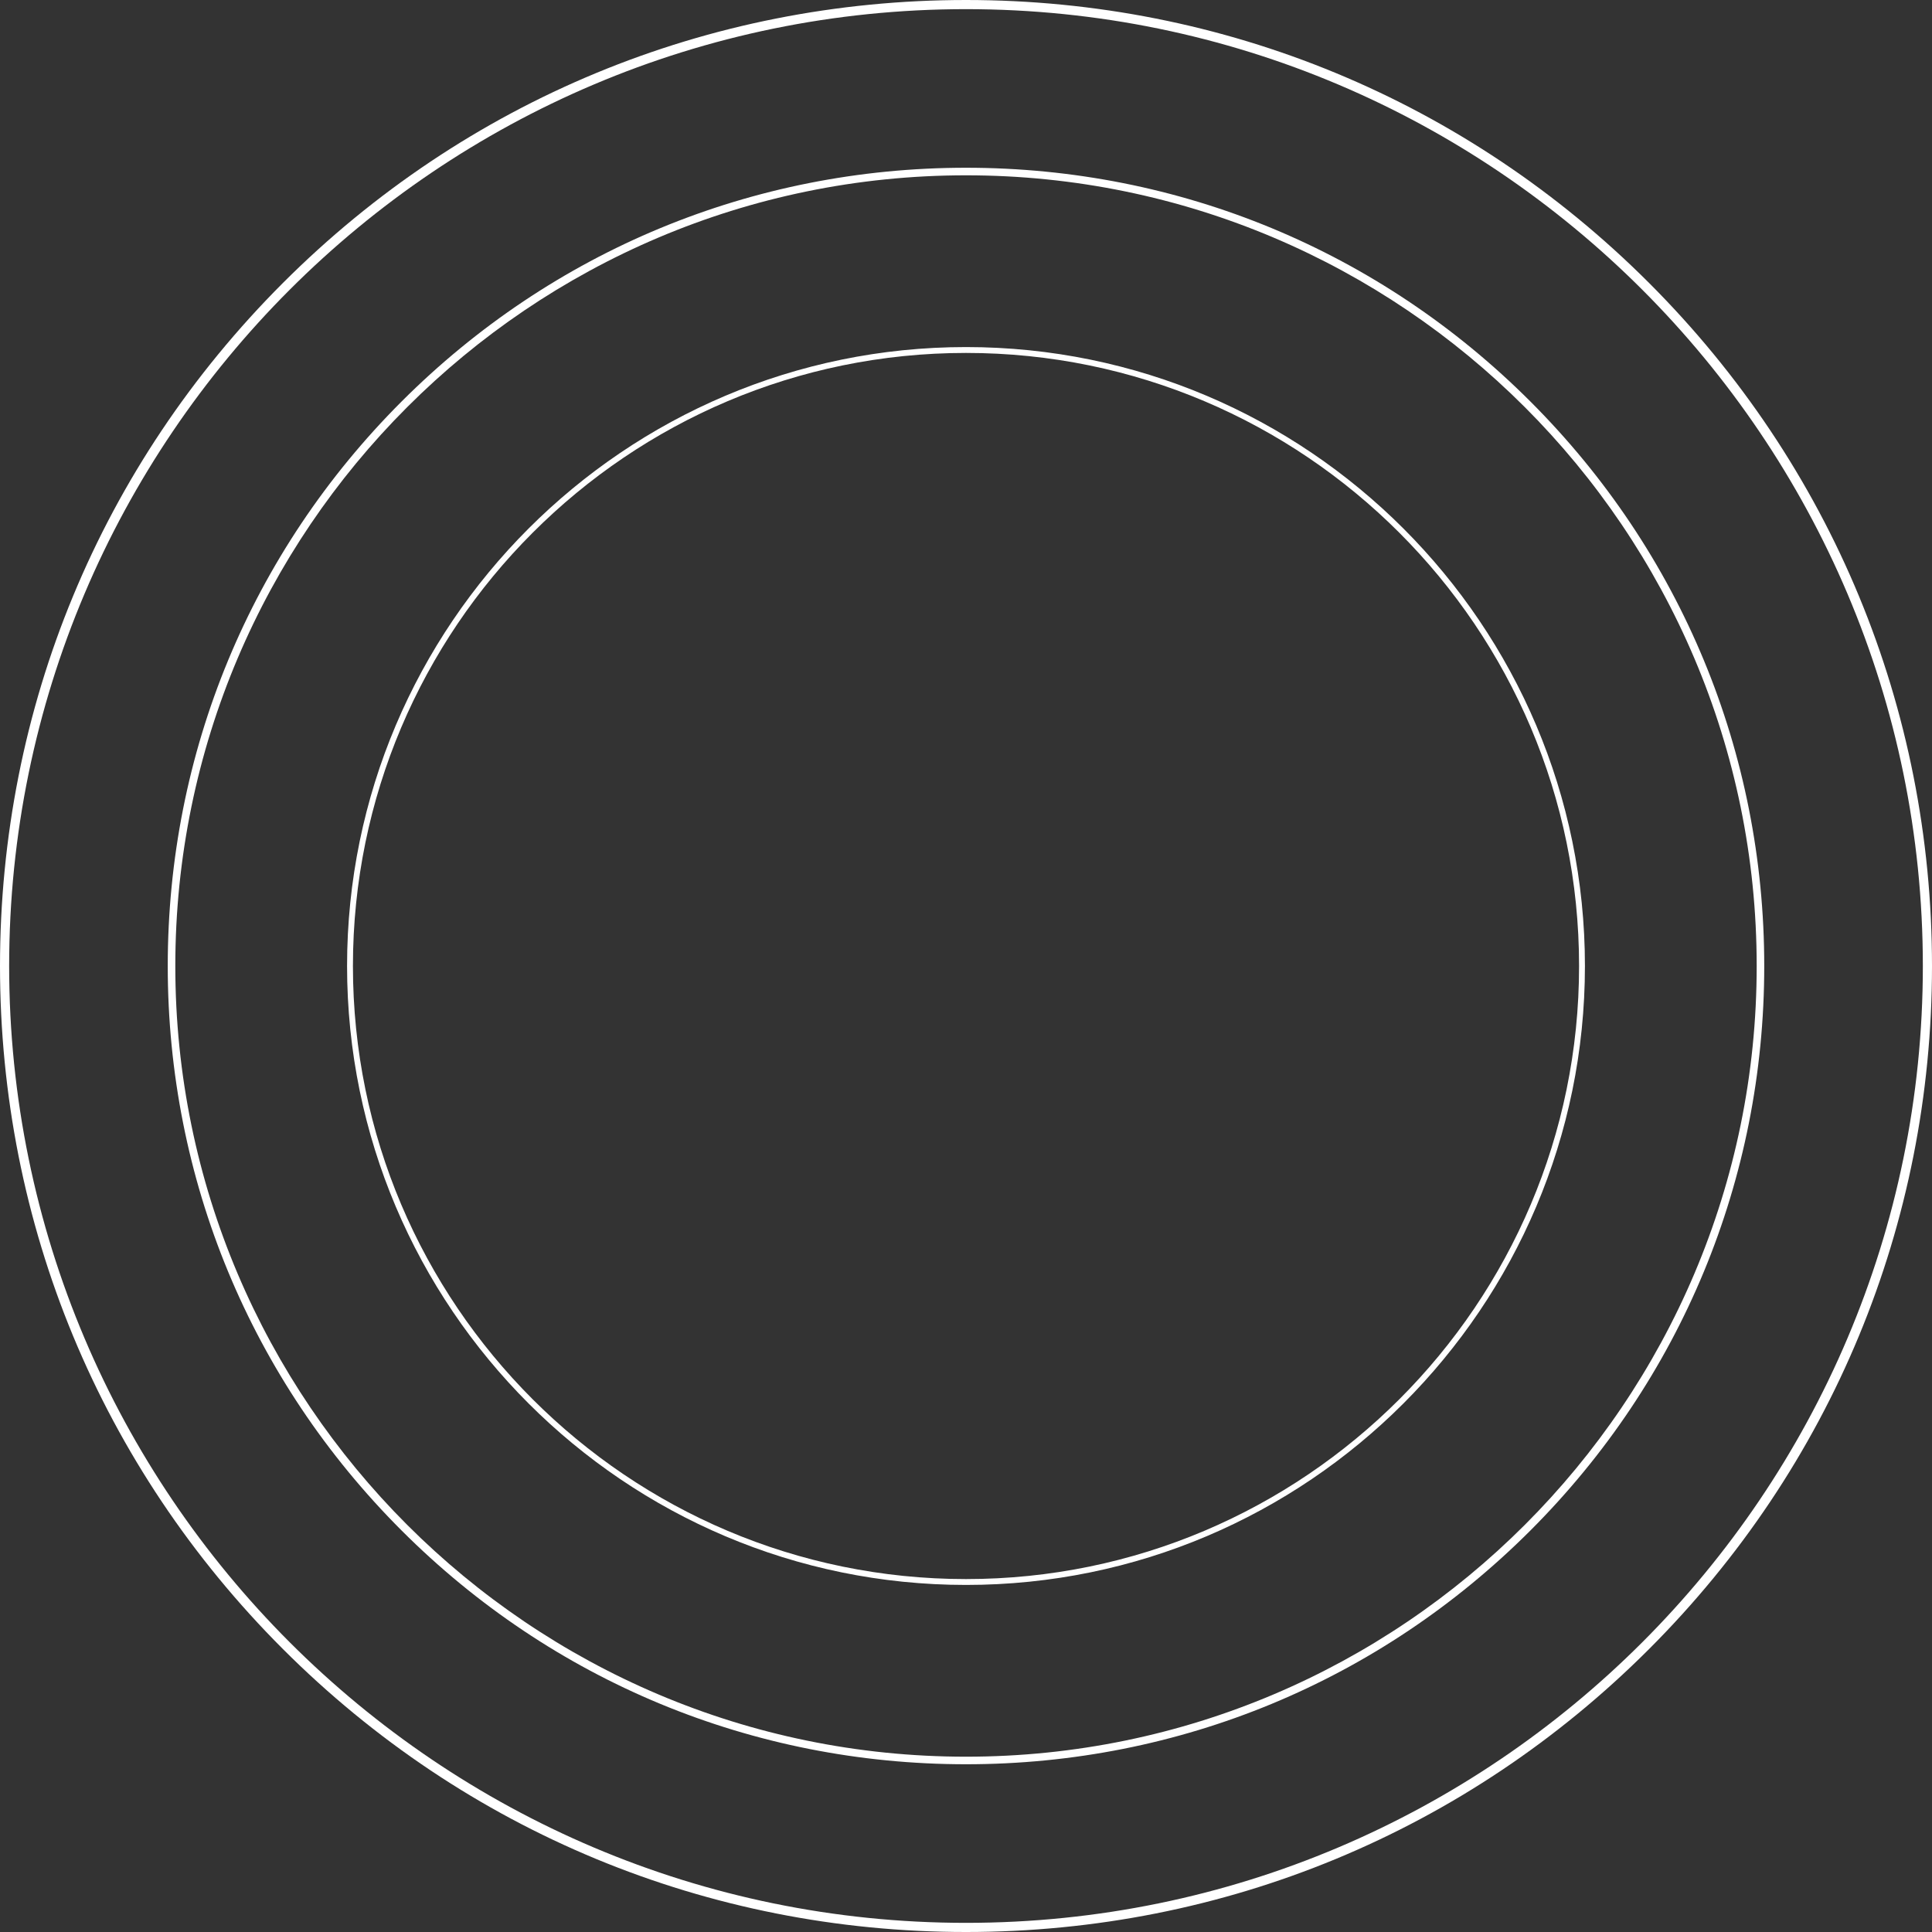 <?xml version="1.0" encoding="utf-8"?>
<!-- Generator: Adobe Illustrator 15.0.0, SVG Export Plug-In . SVG Version: 6.00 Build 0)  -->
<!DOCTYPE svg PUBLIC "-//W3C//DTD SVG 1.1//EN" "http://www.w3.org/Graphics/SVG/1.1/DTD/svg11.dtd">
<svg version="1.1" id="Layer_1" xmlns="http://www.w3.org/2000/svg" xmlns:xlink="http://www.w3.org/1999/xlink" x="0px" y="0px"
	 width="633.188px" height="633.189px" viewBox="0 0 633.188 633.189" enable-background="new 0 0 633.188 633.189"
	 xml:space="preserve">
<rect x="0" y="0" width="633.188" height="633.189" fill="#333333" stroke="none"/>
<g id="Layer_X">
	<g id="change1">
		<path fill="#FFFFFF" d="M316.594,633.189c-84.565,0-164.068-32.932-223.865-92.729C32.932,480.663,0,401.159,0,316.594
			c0-84.565,32.932-164.069,92.729-223.865C152.525,32.932,232.029,0,316.594,0c84.565,0,164.069,32.932,223.866,92.729
			c59.796,59.796,92.728,139.3,92.728,223.865S600.256,480.663,540.46,540.46C480.663,600.258,401.159,633.189,316.594,633.189z
			 M316.594,3C143.678,3,3,143.678,3,316.594c0,172.917,140.678,313.596,313.594,313.596s313.594-140.679,313.594-313.596
			C630.188,143.678,489.51,3,316.594,3z"/>
		<path fill="#FFFFFF" d="M316.594,578.212c-69.88,0-135.578-27.213-184.991-76.626C82.19,452.172,54.977,386.475,54.977,316.594
			c0-69.88,27.213-135.578,76.626-184.991c49.413-49.413,115.111-76.626,184.991-76.626c69.881,0,135.578,27.213,184.991,76.626
			c49.412,49.413,76.625,115.11,76.625,184.991c0,69.881-27.213,135.579-76.625,184.992
			C452.172,550.999,386.475,578.212,316.594,578.212z M316.594,57.457c-142.889,0-259.137,116.249-259.137,259.137
			c0,142.89,116.249,259.14,259.137,259.14s259.138-116.25,259.138-259.14C575.731,173.705,459.482,57.457,316.594,57.457z"/>
		<path fill="#FFFFFF" d="M316.594,519.442c-111.85,0-202.847-90.997-202.847-202.849c0-111.85,90.997-202.847,202.847-202.847
			c111.851,0,202.847,90.997,202.847,202.847C519.44,428.445,428.444,519.442,316.594,519.442z M316.594,115.669
			c-110.79,0-200.925,90.135-200.925,200.925c0,110.791,90.135,200.927,200.925,200.927s200.925-90.136,200.925-200.927
			C517.519,205.804,427.384,115.669,316.594,115.669z"/>
	</g>
</g>
</svg>
